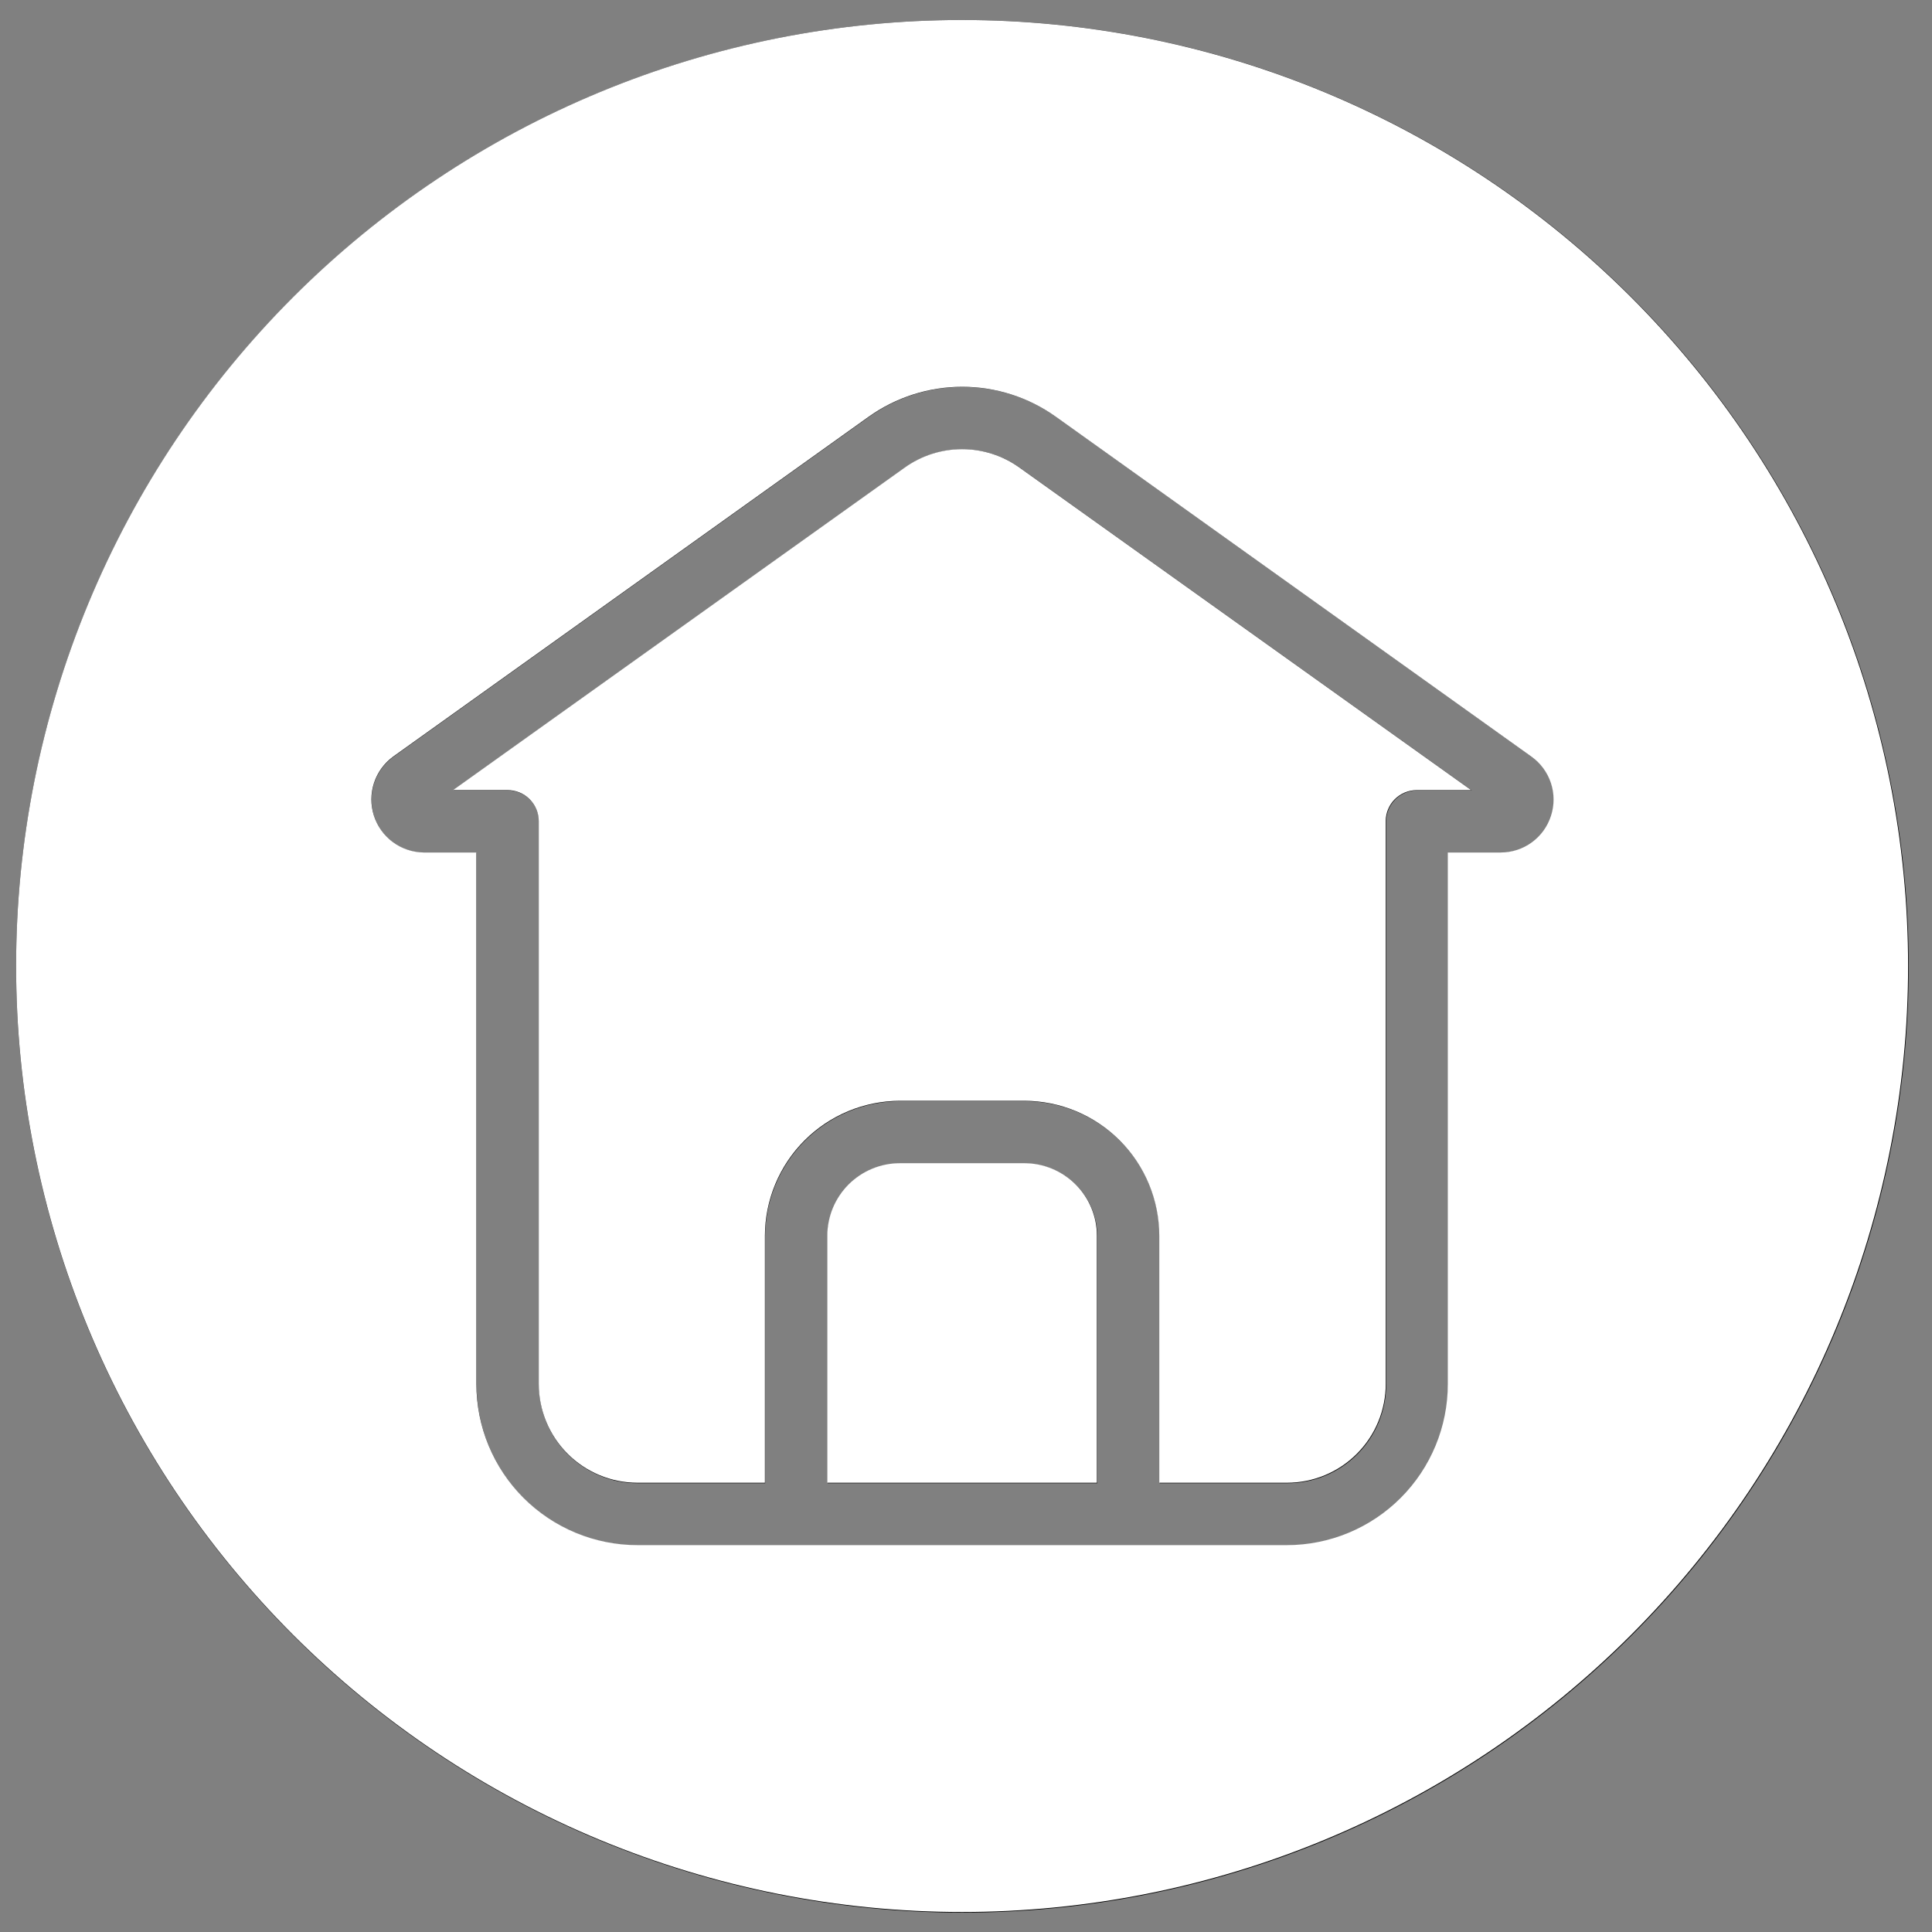 <svg xmlns="http://www.w3.org/2000/svg" xmlns:xlink="http://www.w3.org/1999/xlink" width="1080" zoomAndPan="magnify" viewBox="0 0 810 810" height="1080" preserveAspectRatio="xMidYMid meet" version="1.2"><rect x="0" y="0" width="810" height="810" fill="#808080" stroke="none"/><defs><clipPath id="9f3bc5ddb6"><path d="M 6.75 8.383 L 800.25 8.383 L 800.25 801.883 L 6.75 801.883 Z M 6.75 8.383 "/></clipPath><clipPath id="5b026fb18d"><path d="M 6.75 8.383 L 800 8.383 L 800 801.883 L 6.75 801.883 Z M 6.75 8.383 "/></clipPath></defs><g id="51c881293e"><path style=" stroke:none;fill-rule:nonzero;fill:#000000;fill-opacity:1;" d="M 460.035 518.332 L 460.035 621.859 L 346.965 621.859 L 346.965 518.332 C 346.961 517.332 347.012 516.336 347.109 515.34 C 347.207 514.348 347.352 513.359 347.547 512.379 C 347.738 511.398 347.98 510.43 348.273 509.477 C 348.562 508.52 348.898 507.578 349.277 506.656 C 349.66 505.73 350.086 504.832 350.559 503.949 C 351.027 503.066 351.543 502.211 352.098 501.379 C 352.652 500.551 353.246 499.75 353.879 498.977 C 354.512 498.203 355.184 497.465 355.891 496.758 C 356.598 496.051 357.336 495.383 358.109 494.746 C 358.879 494.113 359.684 493.52 360.512 492.965 C 361.344 492.41 362.199 491.895 363.082 491.426 C 363.961 490.953 364.863 490.527 365.789 490.145 C 366.711 489.766 367.652 489.43 368.605 489.141 C 369.562 488.848 370.531 488.609 371.512 488.414 C 372.492 488.219 373.48 488.074 374.473 487.977 C 375.469 487.879 376.465 487.828 377.465 487.832 L 429.66 487.832 C 430.656 487.832 431.652 487.883 432.645 487.984 C 433.637 488.086 434.621 488.234 435.598 488.43 C 436.574 488.625 437.539 488.871 438.492 489.164 C 439.445 489.453 440.383 489.793 441.301 490.176 C 442.223 490.559 443.121 490.984 444 491.457 C 444.879 491.93 445.73 492.445 446.559 493 C 447.387 493.555 448.184 494.148 448.953 494.785 C 449.723 495.418 450.457 496.086 451.16 496.793 C 451.863 497.5 452.531 498.238 453.164 499.012 C 453.793 499.781 454.387 500.582 454.938 501.414 C 455.488 502.242 456 503.098 456.469 503.977 C 456.938 504.859 457.359 505.758 457.738 506.68 C 458.121 507.602 458.453 508.539 458.742 509.492 C 459.027 510.449 459.27 511.414 459.461 512.391 C 459.656 513.371 459.801 514.355 459.895 515.348 C 459.992 516.34 460.039 517.336 460.035 518.332 Z M 460.035 518.332 "/><path style=" stroke:none;fill-rule:nonzero;fill:#000000;fill-opacity:1;" d="M 427.555 196.094 L 617 331.363 L 594.188 331.363 C 593.332 331.363 592.488 331.445 591.648 331.613 C 590.809 331.777 589.996 332.027 589.207 332.352 C 588.414 332.68 587.664 333.082 586.953 333.555 C 586.242 334.031 585.586 334.57 584.98 335.176 C 584.379 335.777 583.836 336.438 583.363 337.148 C 582.887 337.859 582.488 338.609 582.16 339.398 C 581.832 340.188 581.586 341.004 581.418 341.84 C 581.254 342.68 581.168 343.527 581.168 344.379 L 581.168 580.445 C 581.168 581.805 581.105 583.156 580.973 584.508 C 580.84 585.855 580.641 587.195 580.375 588.527 C 580.109 589.855 579.781 591.172 579.387 592.469 C 578.996 593.766 578.539 595.043 578.02 596.297 C 577.5 597.547 576.922 598.773 576.281 599.969 C 575.641 601.164 574.945 602.328 574.191 603.453 C 573.438 604.582 572.633 605.672 571.773 606.719 C 570.91 607.77 570 608.773 569.043 609.73 C 568.082 610.691 567.078 611.598 566.031 612.461 C 564.984 613.32 563.895 614.129 562.766 614.879 C 561.641 615.633 560.477 616.332 559.281 616.969 C 558.086 617.609 556.859 618.188 555.605 618.707 C 554.355 619.227 553.078 619.684 551.781 620.074 C 550.484 620.469 549.168 620.797 547.84 621.062 C 546.508 621.328 545.168 621.527 543.816 621.66 C 542.469 621.793 541.113 621.859 539.758 621.859 L 486.199 621.859 L 486.199 518.332 C 486.195 516.477 486.105 514.629 485.922 512.785 C 485.738 510.941 485.469 509.113 485.105 507.293 C 484.742 505.477 484.293 503.684 483.758 501.91 C 483.219 500.137 482.594 498.395 481.887 496.684 C 481.18 494.969 480.387 493.297 479.516 491.664 C 478.641 490.027 477.691 488.441 476.664 486.898 C 475.637 485.359 474.535 483.871 473.359 482.438 C 472.184 481.004 470.945 479.633 469.637 478.32 C 468.328 477.008 466.957 475.766 465.527 474.586 C 464.094 473.41 462.609 472.305 461.07 471.273 C 459.531 470.242 457.945 469.289 456.312 468.41 C 454.684 467.535 453.012 466.742 451.301 466.027 C 449.59 465.316 447.848 464.688 446.078 464.148 C 444.305 463.605 442.512 463.152 440.695 462.785 C 438.879 462.422 437.047 462.145 435.203 461.957 C 433.363 461.77 431.512 461.676 429.66 461.672 L 377.465 461.672 C 375.609 461.672 373.758 461.766 371.91 461.949 C 370.066 462.133 368.234 462.406 366.414 462.77 C 364.594 463.133 362.797 463.582 361.023 464.125 C 359.246 464.664 357.504 465.289 355.789 466 C 354.074 466.711 352.402 467.504 350.766 468.379 C 349.129 469.254 347.539 470.207 346 471.238 C 344.457 472.27 342.969 473.375 341.535 474.551 C 340.102 475.727 338.727 476.973 337.418 478.285 C 336.105 479.594 334.859 480.969 333.684 482.402 C 332.504 483.836 331.402 485.324 330.371 486.867 C 329.34 488.41 328.387 489.996 327.512 491.633 C 326.637 493.27 325.844 494.945 325.133 496.656 C 324.422 498.371 323.797 500.113 323.258 501.891 C 322.715 503.664 322.266 505.461 321.902 507.281 C 321.539 509.102 321.266 510.934 321.082 512.777 C 320.898 514.625 320.805 516.477 320.801 518.332 L 320.801 621.859 L 267.363 621.859 C 266.008 621.859 264.656 621.793 263.305 621.66 C 261.957 621.527 260.617 621.328 259.285 621.062 C 257.957 620.797 256.641 620.469 255.344 620.074 C 254.047 619.684 252.77 619.227 251.516 618.707 C 250.266 618.188 249.039 617.609 247.844 616.969 C 246.648 616.332 245.484 615.633 244.355 614.879 C 243.23 614.129 242.141 613.32 241.094 612.461 C 240.043 611.598 239.039 610.691 238.082 609.73 C 237.121 608.773 236.211 607.77 235.352 606.719 C 234.492 605.672 233.684 604.582 232.93 603.453 C 232.18 602.328 231.48 601.164 230.844 599.969 C 230.203 598.773 229.625 597.547 229.105 596.297 C 228.586 595.043 228.129 593.766 227.734 592.469 C 227.344 591.172 227.012 589.855 226.75 588.527 C 226.484 587.195 226.285 585.855 226.152 584.508 C 226.02 583.156 225.953 581.805 225.953 580.445 L 225.953 344.379 C 225.953 343.52 225.867 342.672 225.695 341.828 C 225.527 340.984 225.277 340.168 224.945 339.375 C 224.613 338.582 224.207 337.828 223.727 337.113 C 223.246 336.402 222.699 335.742 222.09 335.141 C 221.48 334.535 220.816 333.996 220.098 333.52 C 219.383 333.047 218.625 332.648 217.828 332.324 C 217.031 332 216.211 331.758 215.367 331.594 C 214.523 331.434 213.672 331.355 212.812 331.363 L 190 331.363 L 379.445 196.094 C 381.191 194.848 383.02 193.742 384.934 192.781 C 386.852 191.816 388.828 191.008 390.871 190.355 C 392.91 189.699 394.988 189.207 397.109 188.875 C 399.227 188.543 401.355 188.379 403.5 188.379 C 405.645 188.379 407.773 188.543 409.891 188.875 C 412.012 189.207 414.09 189.699 416.129 190.355 C 418.172 191.008 420.148 191.816 422.066 192.781 C 423.98 193.742 425.809 194.848 427.555 196.094 Z M 427.555 196.094 "/><g clip-rule="nonzero" clip-path="url(#9f3bc5ddb6)"><path style=" stroke:none;fill-rule:nonzero;fill:#000000;fill-opacity:1;" d="M 403.5 8.383 C 397.008 8.383 390.52 8.543 384.031 8.859 C 377.547 9.18 371.074 9.656 364.613 10.293 C 358.148 10.93 351.707 11.723 345.285 12.676 C 338.863 13.629 332.465 14.738 326.098 16.008 C 319.73 17.273 313.395 18.695 307.098 20.273 C 300.801 21.852 294.543 23.582 288.328 25.469 C 282.117 27.352 275.953 29.387 269.84 31.574 C 263.727 33.762 257.668 36.098 251.672 38.582 C 245.672 41.07 239.738 43.699 233.867 46.477 C 227.996 49.25 222.199 52.172 216.473 55.23 C 210.746 58.293 205.098 61.492 199.531 64.828 C 193.961 68.168 188.477 71.641 183.078 75.246 C 177.68 78.855 172.371 82.594 167.156 86.461 C 161.941 90.328 156.824 94.32 151.805 98.441 C 146.785 102.559 141.871 106.801 137.059 111.16 C 132.246 115.52 127.547 119.996 122.957 124.59 C 118.363 129.18 113.887 133.883 109.527 138.691 C 105.168 143.504 100.926 148.418 96.809 153.438 C 92.688 158.457 88.695 163.574 84.828 168.789 C 80.961 174.004 77.223 179.312 73.613 184.711 C 70.008 190.109 66.535 195.594 63.195 201.164 C 59.859 206.73 56.66 212.379 53.598 218.105 C 50.535 223.832 47.617 229.633 44.844 235.5 C 42.066 241.371 39.438 247.305 36.949 253.305 C 34.465 259.301 32.129 265.359 29.941 271.473 C 27.754 277.586 25.719 283.75 23.832 289.961 C 21.949 296.176 20.219 302.434 18.641 308.73 C 17.062 315.027 15.641 321.363 14.375 327.73 C 13.105 334.098 11.996 340.496 11.043 346.918 C 10.09 353.34 9.297 359.781 8.66 366.246 C 8.023 372.707 7.547 379.18 7.227 385.664 C 6.91 392.152 6.75 398.641 6.75 405.133 C 6.75 411.625 6.91 418.117 7.227 424.602 C 7.547 431.086 8.023 437.559 8.66 444.02 C 9.297 450.484 10.09 456.926 11.043 463.348 C 11.996 469.77 13.105 476.168 14.375 482.535 C 15.641 488.902 17.062 495.238 18.641 501.535 C 20.219 507.832 21.949 514.09 23.832 520.305 C 25.719 526.516 27.754 532.68 29.941 538.793 C 32.129 544.906 34.465 550.965 36.949 556.961 C 39.438 562.961 42.066 568.895 44.844 574.766 C 47.617 580.637 50.535 586.434 53.598 592.16 C 56.66 597.887 59.859 603.535 63.195 609.102 C 66.535 614.672 70.008 620.156 73.613 625.555 C 77.223 630.953 80.961 636.262 84.828 641.477 C 88.695 646.691 92.688 651.809 96.809 656.828 C 100.926 661.848 105.168 666.762 109.527 671.574 C 113.887 676.387 118.363 681.086 122.957 685.676 C 127.547 690.27 132.246 694.746 137.059 699.105 C 141.871 703.465 146.785 707.707 151.805 711.824 C 156.824 715.945 161.941 719.938 167.156 723.805 C 172.371 727.672 177.68 731.41 183.078 735.02 C 188.477 738.625 193.961 742.098 199.531 745.438 C 205.098 748.773 210.746 751.973 216.473 755.035 C 222.199 758.098 227.996 761.016 233.867 763.789 C 239.738 766.566 245.672 769.199 251.672 771.684 C 257.668 774.168 263.727 776.504 269.84 778.691 C 275.953 780.879 282.117 782.914 288.328 784.801 C 294.543 786.684 300.801 788.414 307.098 789.992 C 313.395 791.57 319.73 792.992 326.098 794.258 C 332.465 795.527 338.863 796.637 345.285 797.59 C 351.707 798.543 358.148 799.336 364.613 799.973 C 371.074 800.609 377.547 801.086 384.031 801.406 C 390.52 801.723 397.008 801.883 403.5 801.883 C 409.992 801.883 416.48 801.723 422.969 801.406 C 429.453 801.086 435.926 800.609 442.387 799.973 C 448.852 799.336 455.293 798.543 461.715 797.59 C 468.137 796.637 474.535 795.527 480.902 794.258 C 487.27 792.992 493.605 791.57 499.902 789.992 C 506.199 788.414 512.457 786.684 518.672 784.801 C 524.883 782.914 531.047 780.879 537.16 778.691 C 543.273 776.504 549.332 774.168 555.328 771.684 C 561.328 769.199 567.262 766.566 573.133 763.789 C 579.004 761.016 584.801 758.098 590.527 755.035 C 596.254 751.973 601.902 748.773 607.469 745.438 C 613.039 742.098 618.523 738.625 623.922 735.02 C 629.32 731.41 634.629 727.672 639.844 723.805 C 645.059 719.938 650.176 715.945 655.195 711.824 C 660.215 707.707 665.129 703.465 669.941 699.105 C 674.754 694.746 679.453 690.27 684.043 685.676 C 688.637 681.086 693.113 676.387 697.473 671.574 C 701.832 666.762 706.074 661.848 710.191 656.828 C 714.312 651.809 718.305 646.691 722.172 641.477 C 726.039 636.262 729.777 630.953 733.387 625.555 C 736.992 620.156 740.465 614.672 743.805 609.102 C 747.141 603.535 750.34 597.887 753.402 592.16 C 756.465 586.434 759.383 580.637 762.156 574.766 C 764.934 568.895 767.562 562.961 770.051 556.961 C 772.535 550.965 774.871 544.906 777.059 538.793 C 779.246 532.68 781.281 526.516 783.168 520.305 C 785.051 514.09 786.781 507.832 788.359 501.535 C 789.938 495.238 791.359 488.902 792.625 482.535 C 793.895 476.168 795.004 469.77 795.957 463.348 C 796.91 456.926 797.703 450.484 798.34 444.02 C 798.977 437.559 799.453 431.086 799.773 424.602 C 800.09 418.117 800.25 411.625 800.25 405.133 C 800.25 398.641 800.09 392.152 799.77 385.668 C 799.449 379.18 798.973 372.707 798.336 366.246 C 797.699 359.785 796.902 353.344 795.949 346.922 C 794.996 340.496 793.887 334.102 792.617 327.734 C 791.352 321.367 789.93 315.035 788.352 308.734 C 786.773 302.438 785.039 296.18 783.156 289.969 C 781.27 283.754 779.234 277.594 777.047 271.48 C 774.855 265.367 772.52 259.309 770.035 253.312 C 767.551 247.312 764.922 241.379 762.145 235.508 C 759.367 229.641 756.449 223.844 753.387 218.117 C 750.328 212.391 747.125 206.742 743.789 201.172 C 740.449 195.605 736.977 190.121 733.371 184.723 C 729.762 179.324 726.023 174.016 722.156 168.801 C 718.289 163.586 714.297 158.469 710.176 153.449 C 706.059 148.434 701.816 143.516 697.457 138.707 C 693.098 133.895 688.621 129.195 684.031 124.602 C 679.438 120.012 674.738 115.535 669.926 111.176 C 665.117 106.816 660.199 102.574 655.184 98.457 C 650.164 94.336 645.047 90.344 639.832 86.477 C 634.617 82.609 629.309 78.871 623.91 75.262 C 618.512 71.656 613.027 68.184 607.461 64.844 C 601.891 61.508 596.242 58.305 590.516 55.246 C 584.789 52.184 578.992 49.266 573.125 46.488 C 567.254 43.715 561.32 41.082 555.32 38.598 C 549.324 36.113 543.266 33.777 537.156 31.586 C 531.043 29.398 524.879 27.363 518.664 25.477 C 512.453 23.594 506.195 21.859 499.898 20.281 C 493.602 18.703 487.266 17.281 480.898 16.016 C 474.531 14.746 468.137 13.637 461.711 12.684 C 455.289 11.73 448.848 10.934 442.387 10.297 C 435.926 9.66 429.453 9.184 422.969 8.863 C 416.48 8.543 409.992 8.383 403.5 8.383 Z M 650.477 342.148 C 650.121 343.258 649.684 344.332 649.156 345.375 C 648.633 346.414 648.031 347.406 647.348 348.352 C 646.668 349.297 645.914 350.184 645.094 351.008 C 644.27 351.836 643.391 352.59 642.449 353.277 C 641.508 353.965 640.516 354.57 639.48 355.102 C 638.441 355.633 637.371 356.078 636.262 356.438 C 635.152 356.801 634.023 357.07 632.875 357.254 C 631.723 357.434 630.566 357.523 629.398 357.523 L 607.207 357.523 L 607.207 580.445 C 607.207 581.551 607.18 582.656 607.125 583.758 C 607.074 584.863 606.992 585.965 606.883 587.062 C 606.777 588.164 606.641 589.258 606.48 590.352 C 606.32 591.445 606.129 592.531 605.914 593.617 C 605.699 594.699 605.461 595.777 605.191 596.848 C 604.922 597.922 604.629 598.984 604.309 600.043 C 603.988 601.102 603.645 602.148 603.273 603.188 C 602.902 604.23 602.504 605.262 602.082 606.281 C 601.66 607.301 601.215 608.312 600.742 609.312 C 600.27 610.309 599.773 611.297 599.254 612.27 C 598.734 613.246 598.191 614.207 597.621 615.156 C 597.055 616.102 596.465 617.035 595.852 617.957 C 595.238 618.875 594.605 619.777 593.945 620.664 C 593.289 621.555 592.609 622.426 591.91 623.281 C 591.211 624.133 590.492 624.973 589.75 625.789 C 589.008 626.609 588.246 627.41 587.469 628.191 C 586.688 628.973 585.887 629.734 585.07 630.477 C 584.25 631.223 583.418 631.941 582.562 632.645 C 581.711 633.348 580.84 634.027 579.953 634.684 C 579.066 635.344 578.164 635.98 577.246 636.598 C 576.328 637.211 575.395 637.801 574.449 638.371 C 573.504 638.941 572.543 639.484 571.57 640.008 C 570.594 640.531 569.609 641.027 568.609 641.5 C 567.613 641.973 566.605 642.422 565.582 642.848 C 564.562 643.27 563.535 643.668 562.492 644.043 C 561.453 644.418 560.406 644.766 559.348 645.086 C 558.293 645.406 557.23 645.703 556.156 645.973 C 555.086 646.242 554.008 646.488 552.926 646.703 C 551.844 646.922 550.754 647.109 549.664 647.273 C 548.57 647.438 547.473 647.574 546.375 647.684 C 545.273 647.793 544.176 647.875 543.07 647.934 C 541.969 647.988 540.863 648.016 539.758 648.02 L 267.363 648.02 C 266.258 648.02 265.152 647.992 264.051 647.938 C 262.945 647.883 261.844 647.801 260.742 647.691 C 259.641 647.586 258.543 647.449 257.449 647.289 C 256.355 647.125 255.266 646.938 254.184 646.719 C 253.098 646.504 252.02 646.262 250.945 645.992 C 249.875 645.727 248.809 645.43 247.75 645.109 C 246.691 644.789 245.641 644.441 244.602 644.07 C 243.559 643.695 242.527 643.297 241.508 642.875 C 240.484 642.453 239.473 642.004 238.477 641.531 C 237.477 641.059 236.488 640.562 235.512 640.039 C 234.535 639.52 233.574 638.973 232.625 638.406 C 231.68 637.836 230.742 637.246 229.824 636.633 C 228.906 636.016 228 635.379 227.113 634.723 C 226.227 634.062 225.352 633.383 224.5 632.68 C 223.645 631.98 222.805 631.258 221.988 630.516 C 221.168 629.773 220.367 629.008 219.586 628.227 C 218.805 627.445 218.039 626.645 217.297 625.824 C 216.555 625.008 215.832 624.168 215.133 623.312 C 214.43 622.461 213.75 621.59 213.09 620.699 C 212.434 619.812 211.797 618.906 211.18 617.988 C 210.566 617.07 209.977 616.133 209.406 615.188 C 208.84 614.238 208.293 613.277 207.773 612.301 C 207.25 611.324 206.754 610.336 206.281 609.336 C 205.809 608.34 205.359 607.328 204.938 606.305 C 204.516 605.285 204.117 604.254 203.742 603.211 C 203.371 602.172 203.023 601.121 202.703 600.062 C 202.383 599.004 202.086 597.938 201.82 596.867 C 201.551 595.793 201.309 594.715 201.094 593.629 C 200.875 592.547 200.688 591.457 200.523 590.363 C 200.363 589.27 200.227 588.172 200.117 587.07 C 200.012 585.969 199.93 584.867 199.875 583.762 C 199.82 582.656 199.793 581.555 199.793 580.445 L 199.793 357.523 L 177.602 357.523 C 176.445 357.504 175.297 357.391 174.156 357.191 C 173.02 356.992 171.902 356.707 170.809 356.332 C 169.711 355.961 168.652 355.504 167.629 354.965 C 166.605 354.426 165.633 353.812 164.703 353.121 C 163.777 352.43 162.91 351.672 162.098 350.844 C 161.289 350.016 160.551 349.133 159.879 348.191 C 159.207 347.25 158.613 346.262 158.098 345.227 C 157.578 344.191 157.145 343.125 156.797 342.023 C 156.445 340.918 156.184 339.797 156.008 338.652 C 155.832 337.512 155.746 336.359 155.75 335.203 C 155.754 334.047 155.848 332.898 156.031 331.758 C 156.215 330.613 156.484 329.492 156.844 328.395 C 157.203 327.293 157.645 326.23 158.168 325.199 C 158.691 324.168 159.293 323.184 159.969 322.246 C 160.648 321.309 161.395 320.43 162.211 319.609 C 163.023 318.789 163.898 318.035 164.828 317.352 L 364.32 174.77 C 365.742 173.758 367.199 172.801 368.695 171.902 C 370.191 171 371.719 170.16 373.277 169.379 C 374.84 168.598 376.43 167.875 378.043 167.219 C 379.66 166.559 381.301 165.965 382.961 165.43 C 384.625 164.898 386.305 164.434 388.004 164.031 C 389.703 163.629 391.414 163.293 393.137 163.023 C 394.863 162.758 396.594 162.555 398.332 162.418 C 400.074 162.285 401.816 162.215 403.562 162.215 C 405.309 162.215 407.051 162.285 408.789 162.418 C 410.531 162.555 412.262 162.758 413.988 163.023 C 415.711 163.293 417.422 163.629 419.121 164.031 C 420.82 164.434 422.5 164.898 424.16 165.43 C 425.824 165.965 427.465 166.559 429.078 167.219 C 430.695 167.875 432.285 168.598 433.844 169.379 C 435.406 170.16 436.934 171 438.43 171.902 C 439.922 172.801 441.383 173.758 442.805 174.77 L 642.293 317.352 C 643.246 318.027 644.137 318.777 644.969 319.594 C 645.801 320.414 646.562 321.289 647.254 322.23 C 647.945 323.168 648.559 324.156 649.098 325.191 C 649.633 326.23 650.082 327.301 650.449 328.41 C 650.812 329.52 651.09 330.648 651.277 331.801 C 651.461 332.949 651.559 334.109 651.559 335.277 C 651.562 336.445 651.473 337.602 651.289 338.758 C 651.109 339.91 650.836 341.039 650.477 342.148 Z M 650.477 342.148 "/></g><path style=" stroke:none;fill-rule:nonzero;fill:#ffffff;fill-opacity:1;" d="M 459.883 518.156 L 459.883 621.648 L 346.848 621.648 L 346.848 518.156 C 346.848 517.16 346.895 516.164 346.992 515.168 C 347.09 514.176 347.234 513.188 347.43 512.207 C 347.625 511.227 347.867 510.262 348.156 509.305 C 348.445 508.348 348.781 507.41 349.164 506.484 C 349.543 505.562 349.969 504.66 350.441 503.781 C 350.91 502.898 351.426 502.043 351.98 501.215 C 352.535 500.383 353.129 499.582 353.762 498.809 C 354.395 498.035 355.066 497.297 355.77 496.59 C 356.477 495.887 357.219 495.215 357.988 494.582 C 358.762 493.949 359.562 493.355 360.395 492.801 C 361.223 492.246 362.078 491.73 362.961 491.262 C 363.84 490.789 364.742 490.363 365.668 489.984 C 366.59 489.602 367.527 489.266 368.484 488.977 C 369.441 488.688 370.406 488.445 371.387 488.25 C 372.367 488.055 373.355 487.91 374.348 487.812 C 375.344 487.715 376.34 487.668 377.336 487.668 L 429.516 487.668 C 430.512 487.672 431.508 487.723 432.5 487.82 C 433.488 487.922 434.473 488.07 435.449 488.266 C 436.43 488.465 437.395 488.707 438.344 489 C 439.297 489.289 440.234 489.629 441.156 490.012 C 442.074 490.395 442.973 490.824 443.852 491.293 C 444.727 491.766 445.582 492.277 446.406 492.836 C 447.234 493.391 448.035 493.984 448.801 494.617 C 449.57 495.25 450.309 495.922 451.012 496.629 C 451.715 497.332 452.379 498.074 453.012 498.844 C 453.641 499.617 454.234 500.418 454.785 501.246 C 455.336 502.074 455.848 502.93 456.316 503.809 C 456.785 504.688 457.207 505.59 457.586 506.512 C 457.965 507.434 458.301 508.371 458.586 509.324 C 458.875 510.277 459.117 511.242 459.309 512.223 C 459.5 513.199 459.645 514.184 459.742 515.176 C 459.836 516.168 459.883 517.16 459.883 518.156 Z M 459.883 518.156 "/><path style=" stroke:none;fill-rule:nonzero;fill:#ffffff;fill-opacity:1;" d="M 427.41 196.031 L 616.793 331.254 L 593.988 331.254 C 593.133 331.254 592.289 331.336 591.449 331.504 C 590.609 331.668 589.797 331.914 589.008 332.242 C 588.219 332.57 587.469 332.969 586.758 333.445 C 586.047 333.922 585.391 334.461 584.785 335.062 C 584.18 335.668 583.641 336.324 583.168 337.035 C 582.691 337.746 582.293 338.496 581.965 339.285 C 581.637 340.074 581.391 340.891 581.223 341.727 C 581.059 342.566 580.973 343.41 580.973 344.266 L 580.973 580.254 C 580.977 581.609 580.91 582.961 580.777 584.309 C 580.645 585.66 580.445 587 580.18 588.328 C 579.914 589.66 579.586 590.973 579.195 592.27 C 578.801 593.566 578.344 594.844 577.824 596.094 C 577.305 597.348 576.727 598.574 576.09 599.77 C 575.449 600.965 574.754 602.125 574 603.254 C 573.246 604.379 572.441 605.469 571.578 606.516 C 570.719 607.562 569.809 608.566 568.852 609.527 C 567.895 610.484 566.891 611.395 565.84 612.254 C 564.793 613.113 563.707 613.922 562.578 614.676 C 561.449 615.43 560.289 616.125 559.094 616.762 C 557.898 617.402 556.672 617.98 555.422 618.5 C 554.168 619.02 552.895 619.477 551.594 619.867 C 550.297 620.262 548.984 620.59 547.656 620.855 C 546.324 621.121 544.984 621.316 543.637 621.449 C 542.285 621.582 540.934 621.648 539.578 621.648 L 486.035 621.648 L 486.035 518.156 C 486.035 516.305 485.941 514.457 485.758 512.613 C 485.578 510.77 485.305 508.941 484.945 507.125 C 484.582 505.309 484.133 503.516 483.594 501.742 C 483.059 499.969 482.434 498.227 481.727 496.516 C 481.016 494.805 480.227 493.133 479.355 491.5 C 478.48 489.863 477.531 488.277 476.504 486.734 C 475.477 485.195 474.375 483.707 473.199 482.277 C 472.027 480.844 470.785 479.473 469.477 478.16 C 468.168 476.848 466.801 475.605 465.371 474.43 C 463.941 473.25 462.457 472.148 460.918 471.117 C 459.379 470.086 457.793 469.129 456.16 468.254 C 454.531 467.379 452.859 466.586 451.148 465.871 C 449.438 465.16 447.699 464.535 445.926 463.992 C 444.156 463.449 442.363 462.996 440.547 462.633 C 438.73 462.266 436.902 461.988 435.059 461.805 C 433.215 461.617 431.371 461.52 429.516 461.516 L 377.336 461.516 C 375.484 461.52 373.633 461.609 371.789 461.793 C 369.941 461.977 368.109 462.25 366.293 462.613 C 364.473 462.977 362.676 463.43 360.902 463.969 C 359.129 464.508 357.383 465.133 355.672 465.844 C 353.957 466.555 352.285 467.348 350.648 468.223 C 349.016 469.098 347.426 470.051 345.883 471.082 C 344.344 472.113 342.855 473.215 341.422 474.391 C 339.988 475.57 338.613 476.812 337.305 478.125 C 335.992 479.434 334.75 480.809 333.57 482.242 C 332.395 483.676 331.293 485.16 330.262 486.703 C 329.23 488.246 328.277 489.832 327.402 491.469 C 326.527 493.105 325.734 494.777 325.023 496.492 C 324.312 498.203 323.688 499.949 323.148 501.723 C 322.609 503.496 322.156 505.293 321.793 507.113 C 321.43 508.93 321.156 510.762 320.973 512.609 C 320.789 514.453 320.699 516.305 320.695 518.156 L 320.695 621.648 L 267.277 621.648 C 265.922 621.648 264.566 621.582 263.219 621.449 C 261.871 621.316 260.531 621.121 259.199 620.855 C 257.871 620.59 256.555 620.262 255.258 619.867 C 253.961 619.477 252.688 619.02 251.434 618.5 C 250.18 617.98 248.957 617.402 247.762 616.762 C 246.566 616.125 245.402 615.43 244.277 614.676 C 243.148 613.922 242.062 613.113 241.012 612.254 C 239.965 611.395 238.961 610.484 238.004 609.527 C 237.043 608.566 236.137 607.562 235.273 606.516 C 234.414 605.469 233.609 604.379 232.855 603.254 C 232.102 602.125 231.406 600.965 230.766 599.77 C 230.129 598.574 229.547 597.348 229.031 596.094 C 228.512 594.844 228.055 593.566 227.66 592.27 C 227.27 590.973 226.938 589.66 226.676 588.328 C 226.41 587 226.211 585.66 226.078 584.309 C 225.945 582.961 225.879 581.609 225.879 580.254 L 225.879 344.266 C 225.879 343.406 225.793 342.555 225.621 341.715 C 225.453 340.871 225.203 340.055 224.871 339.262 C 224.539 338.469 224.133 337.715 223.652 337.004 C 223.172 336.293 222.629 335.633 222.016 335.027 C 221.406 334.422 220.742 333.883 220.027 333.41 C 219.309 332.938 218.551 332.539 217.758 332.215 C 216.961 331.891 216.141 331.648 215.297 331.484 C 214.453 331.324 213.602 331.246 212.742 331.254 L 189.938 331.254 L 379.32 196.031 C 381.062 194.785 382.891 193.68 384.805 192.719 C 386.723 191.754 388.699 190.945 390.738 190.293 C 392.781 189.637 394.859 189.145 396.977 188.812 C 399.094 188.48 401.223 188.316 403.363 188.316 C 405.508 188.316 407.637 188.48 409.754 188.812 C 411.871 189.145 413.949 189.637 415.992 190.293 C 418.031 190.945 420.008 191.754 421.926 192.719 C 423.84 193.68 425.668 194.785 427.41 196.031 Z M 427.41 196.031 "/><g clip-rule="nonzero" clip-path="url(#5b026fb18d)"><path style=" stroke:none;fill-rule:nonzero;fill:#ffffff;fill-opacity:1;" d="M 403.363 8.383 C 396.875 8.383 390.387 8.543 383.902 8.859 C 377.422 9.18 370.949 9.656 364.488 10.293 C 358.031 10.93 351.59 11.723 345.168 12.676 C 338.75 13.629 332.355 14.738 325.988 16.004 C 319.625 17.27 313.293 18.691 306.996 20.27 C 300.699 21.848 294.445 23.578 288.234 25.461 C 282.023 27.344 275.859 29.383 269.75 31.566 C 263.637 33.754 257.582 36.09 251.586 38.574 C 245.59 41.059 239.656 43.688 233.789 46.461 C 227.922 49.238 222.125 52.156 216.402 55.215 C 210.676 58.273 205.031 61.473 199.465 64.809 C 193.898 68.148 188.414 71.617 183.02 75.227 C 177.621 78.832 172.316 82.566 167.102 86.434 C 161.887 90.301 156.773 94.293 151.754 98.41 C 146.738 102.527 141.824 106.766 137.016 111.125 C 132.207 115.484 127.504 119.961 122.914 124.551 C 118.324 129.141 113.852 133.84 109.492 138.648 C 105.133 143.457 100.895 148.371 96.777 153.387 C 92.66 158.406 88.668 163.52 84.801 168.734 C 80.934 173.949 77.199 179.254 73.59 184.652 C 69.984 190.047 66.516 195.531 63.176 201.098 C 59.84 206.664 56.641 212.312 53.582 218.035 C 50.523 223.758 47.605 229.555 44.828 235.422 C 42.055 241.293 39.426 247.223 36.941 253.219 C 34.457 259.219 32.121 265.27 29.934 271.383 C 27.746 277.492 25.711 283.656 23.828 289.867 C 21.945 296.078 20.215 302.332 18.637 308.629 C 17.059 314.926 15.637 321.258 14.371 327.621 C 13.105 333.988 11.996 340.383 11.043 346.805 C 10.09 353.223 9.297 359.664 8.66 366.125 C 8.023 372.582 7.547 379.055 7.227 385.539 C 6.91 392.02 6.75 398.508 6.75 405 C 6.75 411.488 6.91 417.977 7.227 424.461 C 7.547 430.941 8.023 437.414 8.66 443.875 C 9.297 450.332 10.09 456.773 11.043 463.195 C 11.996 469.613 13.105 476.008 14.371 482.375 C 15.637 488.738 17.059 495.07 18.637 501.367 C 20.215 507.664 21.945 513.918 23.828 520.129 C 25.711 526.34 27.746 532.504 29.934 538.613 C 32.121 544.727 34.457 550.781 36.941 556.777 C 39.426 562.773 42.055 568.707 44.828 574.574 C 47.605 580.441 50.523 586.238 53.582 591.961 C 56.641 597.688 59.84 603.332 63.176 608.898 C 66.516 614.465 69.984 619.949 73.59 625.348 C 77.199 630.742 80.934 636.047 84.801 641.262 C 88.668 646.477 92.66 651.59 96.777 656.609 C 100.895 661.625 105.133 666.539 109.492 671.348 C 113.852 676.16 118.324 680.859 122.914 685.449 C 127.504 690.039 132.207 694.512 137.016 698.871 C 141.824 703.23 146.738 707.469 151.754 711.586 C 156.773 715.703 161.887 719.695 167.102 723.562 C 172.316 727.43 177.621 731.164 183.02 734.773 C 188.414 738.379 193.898 741.848 199.465 745.188 C 205.031 748.523 210.676 751.723 216.402 754.781 C 222.125 757.84 227.922 760.758 233.789 763.535 C 239.656 766.309 245.59 768.938 251.586 771.422 C 257.582 773.906 263.637 776.242 269.75 778.43 C 275.859 780.617 282.023 782.652 288.234 784.535 C 294.445 786.418 300.699 788.148 306.996 789.727 C 313.293 791.305 319.625 792.727 325.988 793.992 C 332.355 795.258 338.75 796.367 345.168 797.32 C 351.59 798.273 358.031 799.066 364.488 799.703 C 370.949 800.34 377.422 800.816 383.902 801.137 C 390.387 801.453 396.875 801.613 403.363 801.613 C 409.855 801.613 416.344 801.453 422.828 801.137 C 429.309 800.816 435.781 800.34 442.242 799.703 C 448.699 799.066 455.141 798.273 461.562 797.32 C 467.98 796.367 474.375 795.258 480.742 793.992 C 487.105 792.727 493.438 791.305 499.734 789.727 C 506.031 788.148 512.285 786.418 518.496 784.535 C 524.707 782.652 530.871 780.617 536.98 778.43 C 543.094 776.242 549.148 773.906 555.145 771.422 C 561.141 768.938 567.074 766.309 572.941 763.535 C 578.809 760.758 584.605 757.84 590.328 754.781 C 596.055 751.723 601.699 748.523 607.266 745.188 C 612.832 741.848 618.316 738.379 623.711 734.773 C 629.109 731.164 634.414 727.43 639.629 723.562 C 644.844 719.695 649.957 715.703 654.977 711.586 C 659.992 707.469 664.906 703.23 669.715 698.871 C 674.523 694.512 679.227 690.039 683.816 685.449 C 688.402 680.859 692.879 676.16 697.238 671.348 C 701.598 666.539 705.836 661.625 709.953 656.609 C 714.07 651.59 718.062 646.477 721.93 641.262 C 725.797 636.047 729.531 630.742 733.137 625.348 C 736.746 619.949 740.215 614.465 743.555 608.898 C 746.891 603.332 750.09 597.688 753.148 591.961 C 756.207 586.238 759.125 580.441 761.902 574.574 C 764.676 568.707 767.305 562.773 769.789 556.777 C 772.273 550.781 774.609 544.727 776.797 538.613 C 778.984 532.504 781.02 526.34 782.902 520.129 C 784.785 513.918 786.516 507.664 788.094 501.367 C 789.672 495.07 791.094 488.738 792.359 482.375 C 793.625 476.008 794.734 469.613 795.688 463.195 C 796.641 456.773 797.434 450.332 798.07 443.875 C 798.707 437.414 799.184 430.941 799.504 424.461 C 799.82 417.977 799.98 411.488 799.98 405 C 799.98 398.508 799.82 392.02 799.5 385.539 C 799.18 379.055 798.703 372.586 798.066 366.125 C 797.43 359.664 796.633 353.227 795.68 346.805 C 794.727 340.387 793.617 333.992 792.352 327.625 C 791.086 321.262 789.664 314.93 788.086 308.633 C 786.508 302.336 784.777 296.082 782.891 289.871 C 781.008 283.66 778.969 277.5 776.785 271.391 C 774.598 265.277 772.262 259.223 769.777 253.227 C 767.293 247.23 764.664 241.301 761.887 235.434 C 759.113 229.566 756.195 223.77 753.133 218.047 C 750.074 212.32 746.875 206.676 743.539 201.109 C 740.203 195.543 736.73 190.059 733.125 184.664 C 729.516 179.266 725.781 173.961 721.914 168.746 C 718.047 163.535 714.055 158.418 709.938 153.402 C 705.82 148.383 701.582 143.473 697.223 138.66 C 692.863 133.852 688.391 129.152 683.801 124.562 C 679.211 119.973 674.512 115.5 669.703 111.141 C 664.891 106.781 659.98 102.543 654.961 98.426 C 649.945 94.309 644.828 90.316 639.617 86.449 C 634.402 82.582 629.098 78.848 623.699 75.238 C 618.305 71.633 612.824 68.164 607.254 64.824 C 601.688 61.488 596.043 58.289 590.32 55.23 C 584.594 52.168 578.797 49.25 572.93 46.477 C 567.062 43.699 561.133 41.07 555.137 38.586 C 549.141 36.102 543.086 33.766 536.973 31.578 C 530.863 29.395 524.703 27.355 518.492 25.473 C 512.281 23.586 506.027 21.855 499.73 20.277 C 493.434 18.703 487.102 17.277 480.738 16.012 C 474.371 14.746 467.98 13.637 461.559 12.684 C 455.137 11.73 448.699 10.934 442.238 10.297 C 435.781 9.66 429.309 9.184 422.824 8.863 C 416.344 8.543 409.855 8.383 403.363 8.383 Z M 650.258 342.035 C 649.902 343.145 649.465 344.219 648.938 345.258 C 648.414 346.301 647.812 347.293 647.129 348.238 C 646.449 349.18 645.699 350.066 644.875 350.891 C 644.055 351.719 643.172 352.473 642.23 353.16 C 641.293 353.848 640.301 354.453 639.266 354.984 C 638.227 355.516 637.156 355.961 636.047 356.32 C 634.941 356.68 633.812 356.953 632.66 357.133 C 631.512 357.316 630.352 357.406 629.188 357.406 L 607.004 357.406 L 607.004 580.254 C 607.004 581.355 606.977 582.461 606.922 583.562 C 606.867 584.668 606.789 585.77 606.68 586.867 C 606.574 587.965 606.438 589.062 606.277 590.152 C 606.113 591.246 605.926 592.336 605.711 593.418 C 605.496 594.5 605.258 595.578 604.988 596.648 C 604.719 597.719 604.426 598.785 604.105 599.84 C 603.785 600.898 603.441 601.949 603.07 602.988 C 602.699 604.027 602.301 605.059 601.879 606.078 C 601.457 607.098 601.012 608.109 600.539 609.105 C 600.066 610.105 599.574 611.094 599.051 612.066 C 598.531 613.039 597.988 614 597.422 614.949 C 596.855 615.898 596.266 616.828 595.652 617.75 C 595.039 618.668 594.406 619.57 593.746 620.457 C 593.09 621.344 592.414 622.215 591.711 623.07 C 591.012 623.926 590.293 624.762 589.551 625.582 C 588.809 626.398 588.051 627.199 587.27 627.98 C 586.488 628.762 585.691 629.523 584.875 630.266 C 584.055 631.008 583.219 631.73 582.367 632.434 C 581.516 633.133 580.645 633.812 579.758 634.473 C 578.871 635.133 577.969 635.77 577.051 636.383 C 576.137 636.996 575.203 637.59 574.258 638.156 C 573.309 638.727 572.352 639.27 571.375 639.793 C 570.402 640.316 569.418 640.812 568.422 641.285 C 567.422 641.758 566.414 642.207 565.395 642.633 C 564.375 643.055 563.344 643.453 562.305 643.828 C 561.266 644.199 560.219 644.547 559.16 644.871 C 558.105 645.191 557.043 645.488 555.973 645.758 C 554.898 646.027 553.824 646.27 552.738 646.488 C 551.656 646.703 550.57 646.895 549.477 647.059 C 548.387 647.223 547.289 647.355 546.191 647.469 C 545.094 647.578 543.992 647.66 542.887 647.715 C 541.785 647.77 540.684 647.801 539.578 647.801 L 267.277 647.801 C 266.172 647.801 265.066 647.773 263.961 647.719 C 262.859 647.664 261.758 647.586 260.656 647.477 C 259.555 647.367 258.457 647.234 257.367 647.07 C 256.273 646.91 255.184 646.719 254.098 646.504 C 253.016 646.289 251.938 646.047 250.863 645.777 C 249.793 645.508 248.727 645.215 247.668 644.895 C 246.609 644.57 245.562 644.227 244.52 643.852 C 243.48 643.48 242.449 643.082 241.426 642.66 C 240.406 642.238 239.395 641.789 238.395 641.316 C 237.398 640.844 236.41 640.348 235.434 639.824 C 234.461 639.305 233.5 638.762 232.551 638.191 C 231.602 637.625 230.668 637.031 229.75 636.418 C 228.828 635.805 227.926 635.168 227.039 634.508 C 226.148 633.852 225.277 633.172 224.426 632.469 C 223.57 631.77 222.734 631.047 221.914 630.305 C 221.094 629.562 220.293 628.801 219.512 628.016 C 218.73 627.234 217.969 626.434 217.227 625.617 C 216.484 624.797 215.762 623.961 215.062 623.105 C 214.359 622.25 213.68 621.379 213.02 620.492 C 212.363 619.605 211.727 618.699 211.113 617.781 C 210.496 616.863 209.906 615.93 209.34 614.98 C 208.77 614.031 208.227 613.07 207.703 612.094 C 207.184 611.121 206.688 610.133 206.215 609.133 C 205.742 608.133 205.293 607.125 204.871 606.102 C 204.445 605.082 204.051 604.051 203.676 603.008 C 203.305 601.969 202.957 600.918 202.637 599.859 C 202.316 598.805 202.02 597.738 201.754 596.664 C 201.484 595.594 201.242 594.516 201.027 593.43 C 200.809 592.348 200.621 591.258 200.461 590.164 C 200.297 589.07 200.16 587.973 200.055 586.875 C 199.945 585.773 199.863 584.672 199.809 583.566 C 199.754 582.465 199.727 581.359 199.727 580.254 L 199.727 357.406 L 177.543 357.406 C 176.387 357.383 175.238 357.273 174.102 357.074 C 172.961 356.875 171.844 356.59 170.75 356.215 C 169.656 355.84 168.598 355.387 167.574 354.848 C 166.551 354.309 165.578 353.691 164.648 353.004 C 163.723 352.312 162.855 351.555 162.047 350.727 C 161.238 349.902 160.496 349.016 159.828 348.074 C 159.156 347.133 158.562 346.145 158.047 345.113 C 157.527 344.078 157.094 343.012 156.746 341.91 C 156.395 340.805 156.133 339.684 155.957 338.543 C 155.781 337.398 155.695 336.25 155.699 335.094 C 155.703 333.938 155.797 332.789 155.98 331.648 C 156.164 330.504 156.434 329.387 156.793 328.285 C 157.152 327.188 157.594 326.121 158.117 325.09 C 158.641 324.059 159.242 323.078 159.918 322.141 C 160.598 321.203 161.344 320.324 162.156 319.504 C 162.973 318.684 163.844 317.93 164.777 317.246 L 364.199 174.715 C 365.621 173.699 367.078 172.746 368.574 171.844 C 370.066 170.945 371.594 170.105 373.156 169.324 C 374.715 168.543 376.301 167.82 377.918 167.164 C 379.535 166.504 381.172 165.91 382.836 165.379 C 384.496 164.848 386.176 164.379 387.875 163.977 C 389.57 163.578 391.281 163.242 393.008 162.973 C 394.73 162.703 396.461 162.5 398.199 162.367 C 399.941 162.23 401.684 162.164 403.426 162.164 C 405.172 162.164 406.914 162.23 408.652 162.367 C 410.395 162.5 412.125 162.703 413.848 162.973 C 415.57 163.242 417.281 163.578 418.98 163.977 C 420.68 164.379 422.359 164.848 424.02 165.379 C 425.684 165.91 427.32 166.504 428.938 167.164 C 430.551 167.82 432.141 168.543 433.699 169.324 C 435.258 170.105 436.785 170.945 438.281 171.844 C 439.777 172.746 441.234 173.699 442.656 174.715 L 642.078 317.246 C 643.027 317.922 643.918 318.672 644.75 319.488 C 645.582 320.305 646.344 321.184 647.035 322.125 C 647.727 323.062 648.344 324.051 648.879 325.086 C 649.414 326.121 649.863 327.195 650.23 328.301 C 650.594 329.41 650.871 330.539 651.059 331.691 C 651.242 332.84 651.34 334 651.34 335.168 C 651.344 336.332 651.254 337.492 651.07 338.645 C 650.891 339.797 650.617 340.926 650.258 342.035 Z M 650.258 342.035 "/></g></g></svg>
